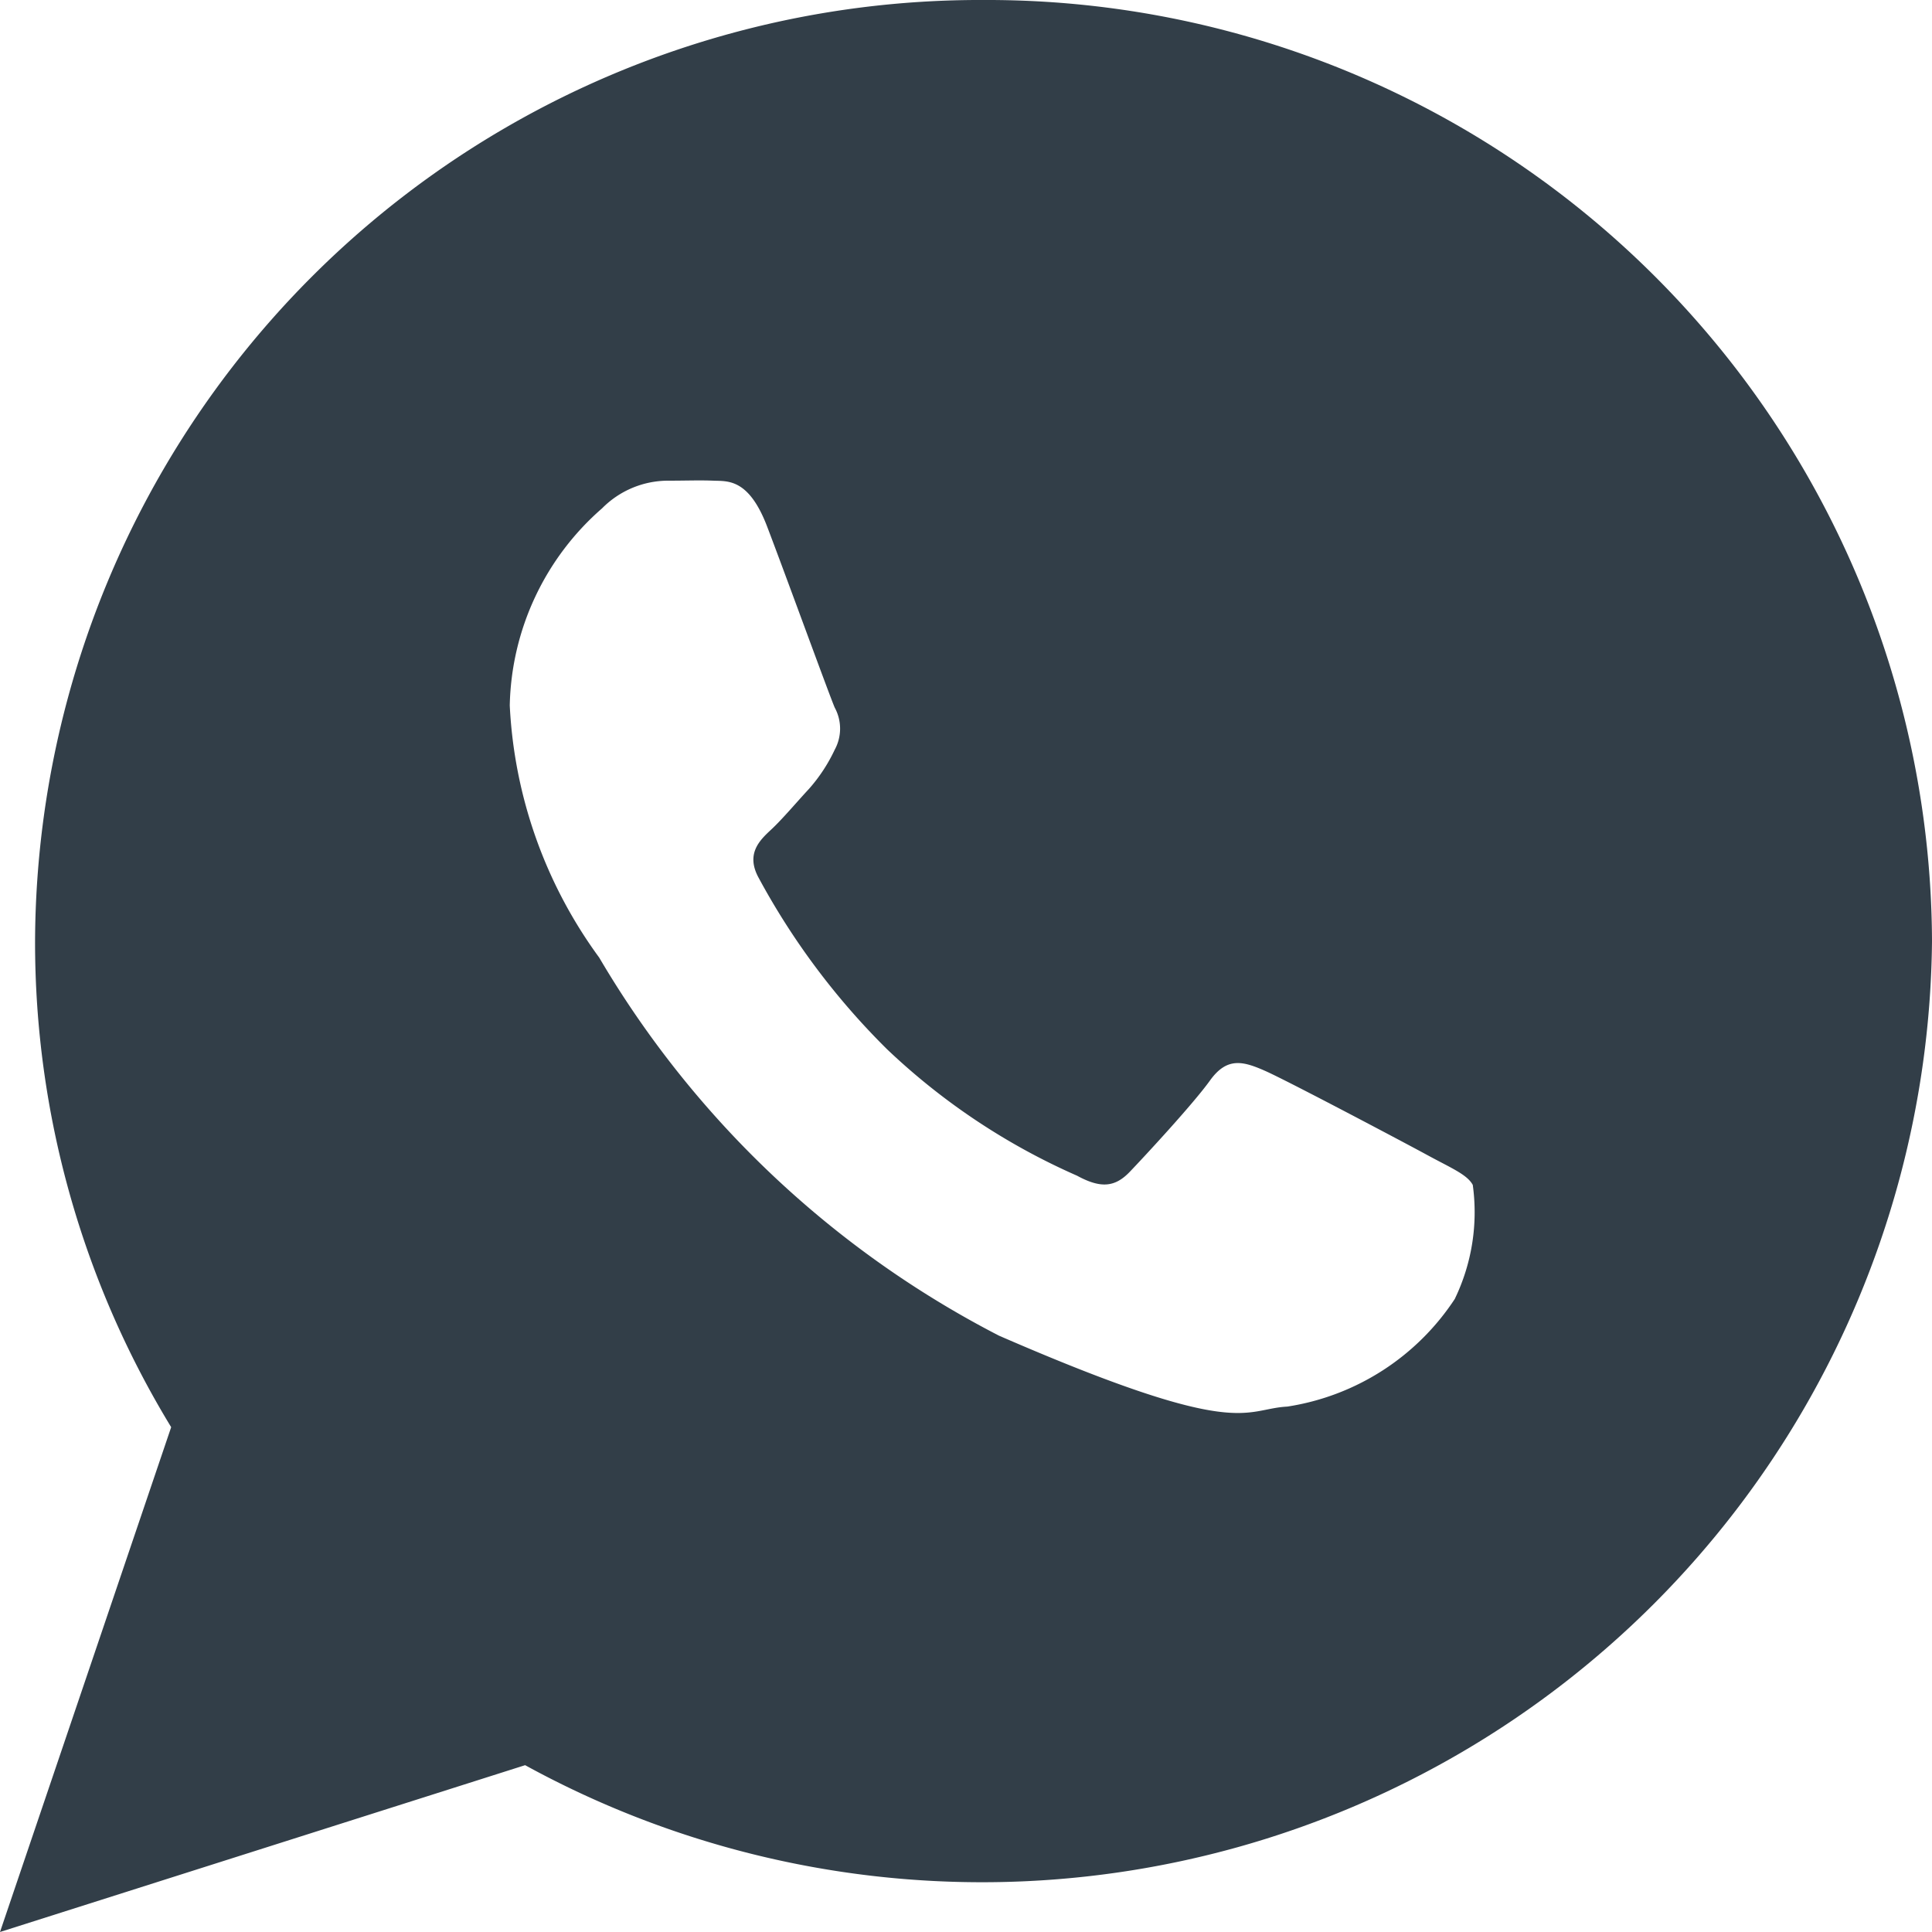 <svg xmlns="http://www.w3.org/2000/svg" width="20" height="20" viewBox="0 0 20 20">
  <path id="whatsapp-Icon2" d="M12.431,2.25a9.781,9.781,0,0,0-9.818,9.743,9.642,9.642,0,0,0,1.409,5.031L2.25,22.25l5.436-1.727a9.835,9.835,0,0,0,14.564-8.53A9.781,9.781,0,0,0,12.431,2.25Zm4.882,13.442a2.536,2.536,0,0,1-1.737,1.119c-.46.024-.474.357-2.984-.734a10.244,10.244,0,0,1-4.139-3.914,4.815,4.815,0,0,1-.926-2.61,2.782,2.782,0,0,1,.956-2.041.962.962,0,0,1,.68-.286c.2,0,.326-.006.472,0S10,7.2,10.191,7.7s.645,1.748.7,1.875a.455.455,0,0,1,0,.436,1.7,1.7,0,0,1-.266.405c-.131.141-.276.314-.392.422s-.267.249-.129.5a7.513,7.513,0,0,0,1.329,1.774A6.85,6.85,0,0,0,13.4,14.421c.246.134.393.119.546-.041s.654-.7.83-.945.342-.2.569-.1,1.436.739,1.682.873.41.2.469.308a2.062,2.062,0,0,1-.184,1.176Z" transform="translate(-2.25 -2.25)" fill="#323e48"/>
</svg>
